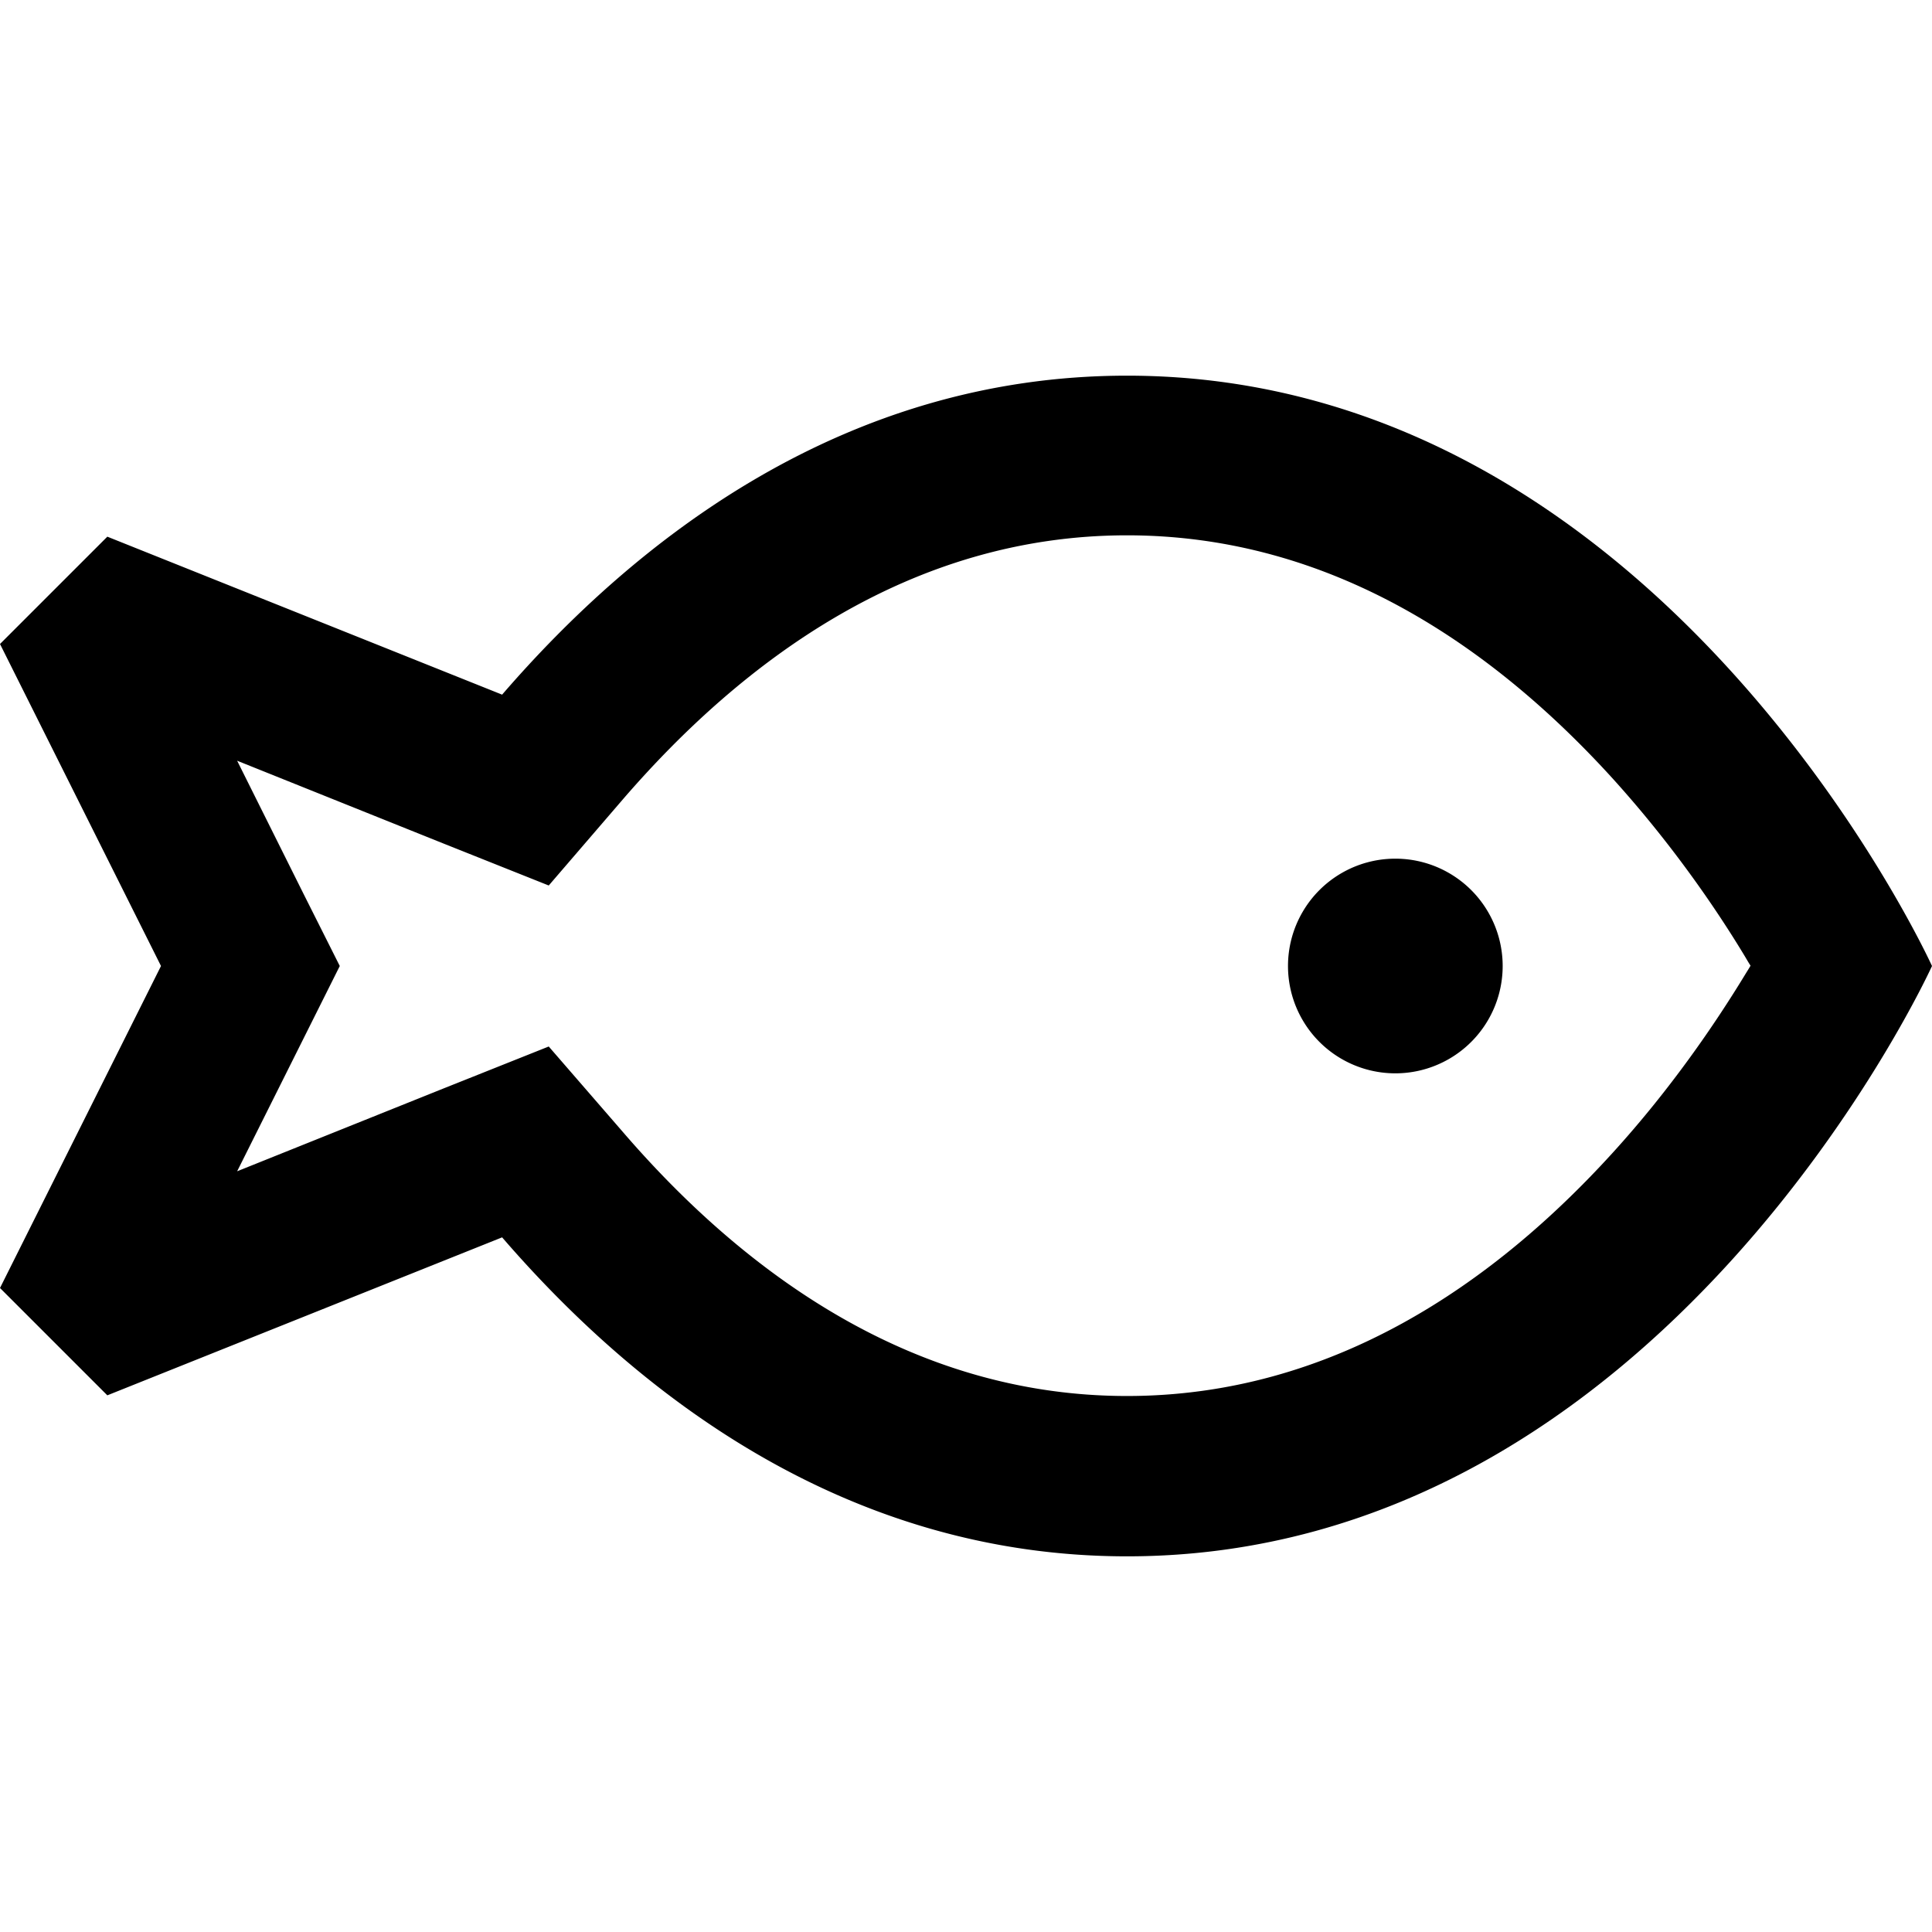 <svg xmlns="http://www.w3.org/2000/svg" width="24" height="24" viewBox="0 0 576 512"><path d="M132 219.4L163.6 232l22.2-25.8c35.7-41.3 85.7-78.6 150.2-78.6c61.2 0 109.3 33.5 144.7 72.4c17.4 19.2 30.7 38.5 39.5 53.1c.6 1 1.1 1.9 1.7 2.8c-.5 .9-1.1 1.8-1.7 2.8c-8.9 14.6-22.1 34-39.5 53.1c-35.4 38.9-83.6 72.4-144.7 72.4c-64.4 0-114.5-37.2-150.2-78.6L163.6 280 132 292.6 70.7 317.2l19.9-39.8L101.3 256 90.6 234.7 70.7 194.8 132 219.4zM336 432c160 0 240-176 240-176s-80-176-240-176c-84.3 0-146.4 48.9-186.3 95.1L32 128 0 160l48 96L0 352l32 32 117.7-47.1C189.6 383.1 251.7 432 336 432zm80-144a32 32 0 1 0 0-64 32 32 0 1 0 0 64z"/></svg>